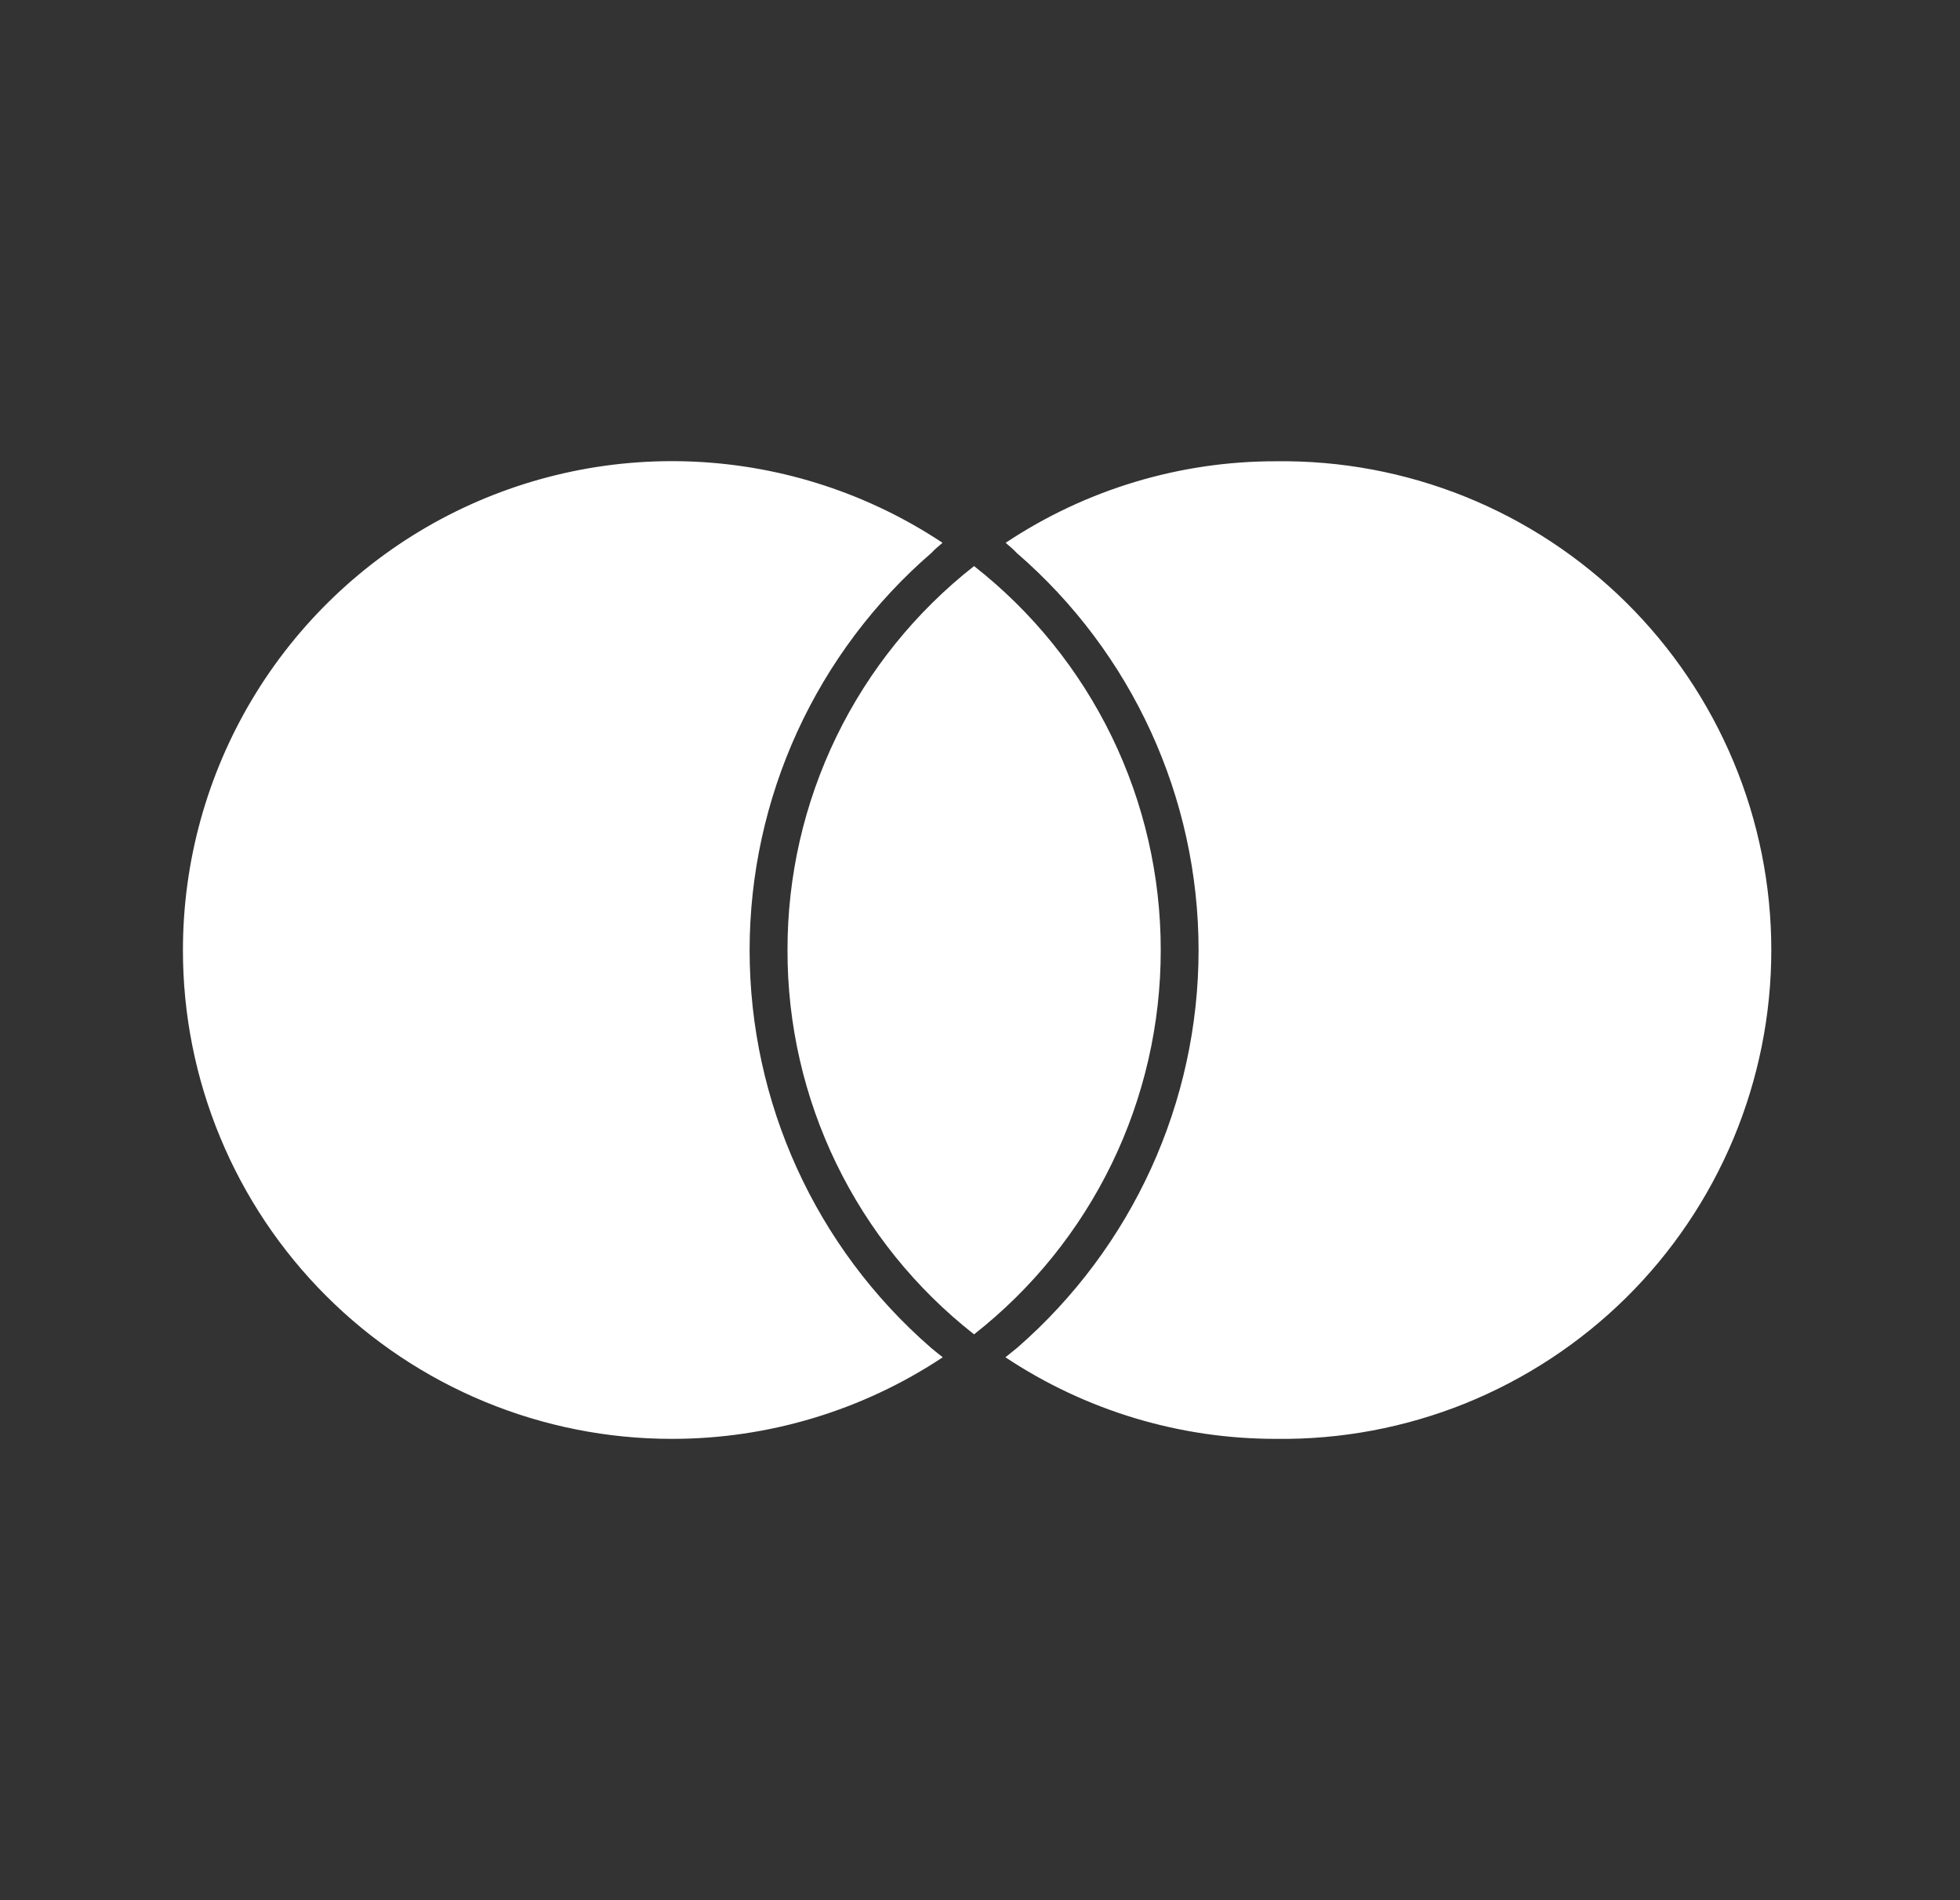 <svg width="33" height="32" viewBox="0 0 33 32" fill="none" xmlns="http://www.w3.org/2000/svg">
<rect x="0" y="0" width="33" height="32" fill="#333333" stroke="none"/>
<path d="M15.672 22.695C15.736 22.749 15.805 22.804 15.873 22.857C14.522 23.754 12.935 24.232 11.313 24.231C10.232 24.232 9.161 24.019 8.162 23.606C7.163 23.193 6.255 22.587 5.49 21.822C4.726 21.058 4.119 20.15 3.706 19.151C3.292 18.152 3.079 17.081 3.08 16C3.08 14.511 3.484 13.05 4.248 11.772C5.013 10.494 6.11 9.447 7.422 8.743C8.735 8.04 10.213 7.705 11.701 7.775C13.188 7.845 14.629 8.317 15.869 9.141C15.803 9.199 15.736 9.251 15.685 9.309C14.724 10.139 13.953 11.166 13.424 12.321C12.896 13.475 12.622 14.73 12.621 16C12.621 18.567 13.732 21.007 15.672 22.695ZM21.487 7.768C19.866 7.765 18.281 8.243 16.932 9.141C16.997 9.199 17.064 9.251 17.115 9.309C19.064 10.993 20.18 13.435 20.18 16C20.18 18.565 19.067 21.004 17.129 22.695C17.064 22.749 16.995 22.804 16.928 22.857C18.278 23.755 19.864 24.233 21.485 24.231C22.575 24.245 23.657 24.042 24.668 23.635C25.678 23.227 26.598 22.623 27.374 21.858C28.15 21.092 28.765 20.18 29.186 19.174C29.606 18.169 29.823 17.09 29.823 16C29.823 14.91 29.607 13.831 29.186 12.825C28.766 11.82 28.15 10.908 27.375 10.142C26.599 9.376 25.68 8.772 24.669 8.364C23.658 7.957 22.576 7.754 21.487 7.768ZM16.4 9.533C15.42 10.302 14.627 11.284 14.083 12.404C13.539 13.525 13.257 14.754 13.259 16C13.256 17.246 13.538 18.477 14.082 19.598C14.626 20.719 15.419 21.702 16.4 22.471C17.381 21.701 18.173 20.719 18.718 19.598C19.262 18.477 19.544 17.246 19.543 16C19.544 14.754 19.262 13.524 18.718 12.404C18.173 11.283 17.381 10.302 16.4 9.533Z" fill="white"/>
</svg>

